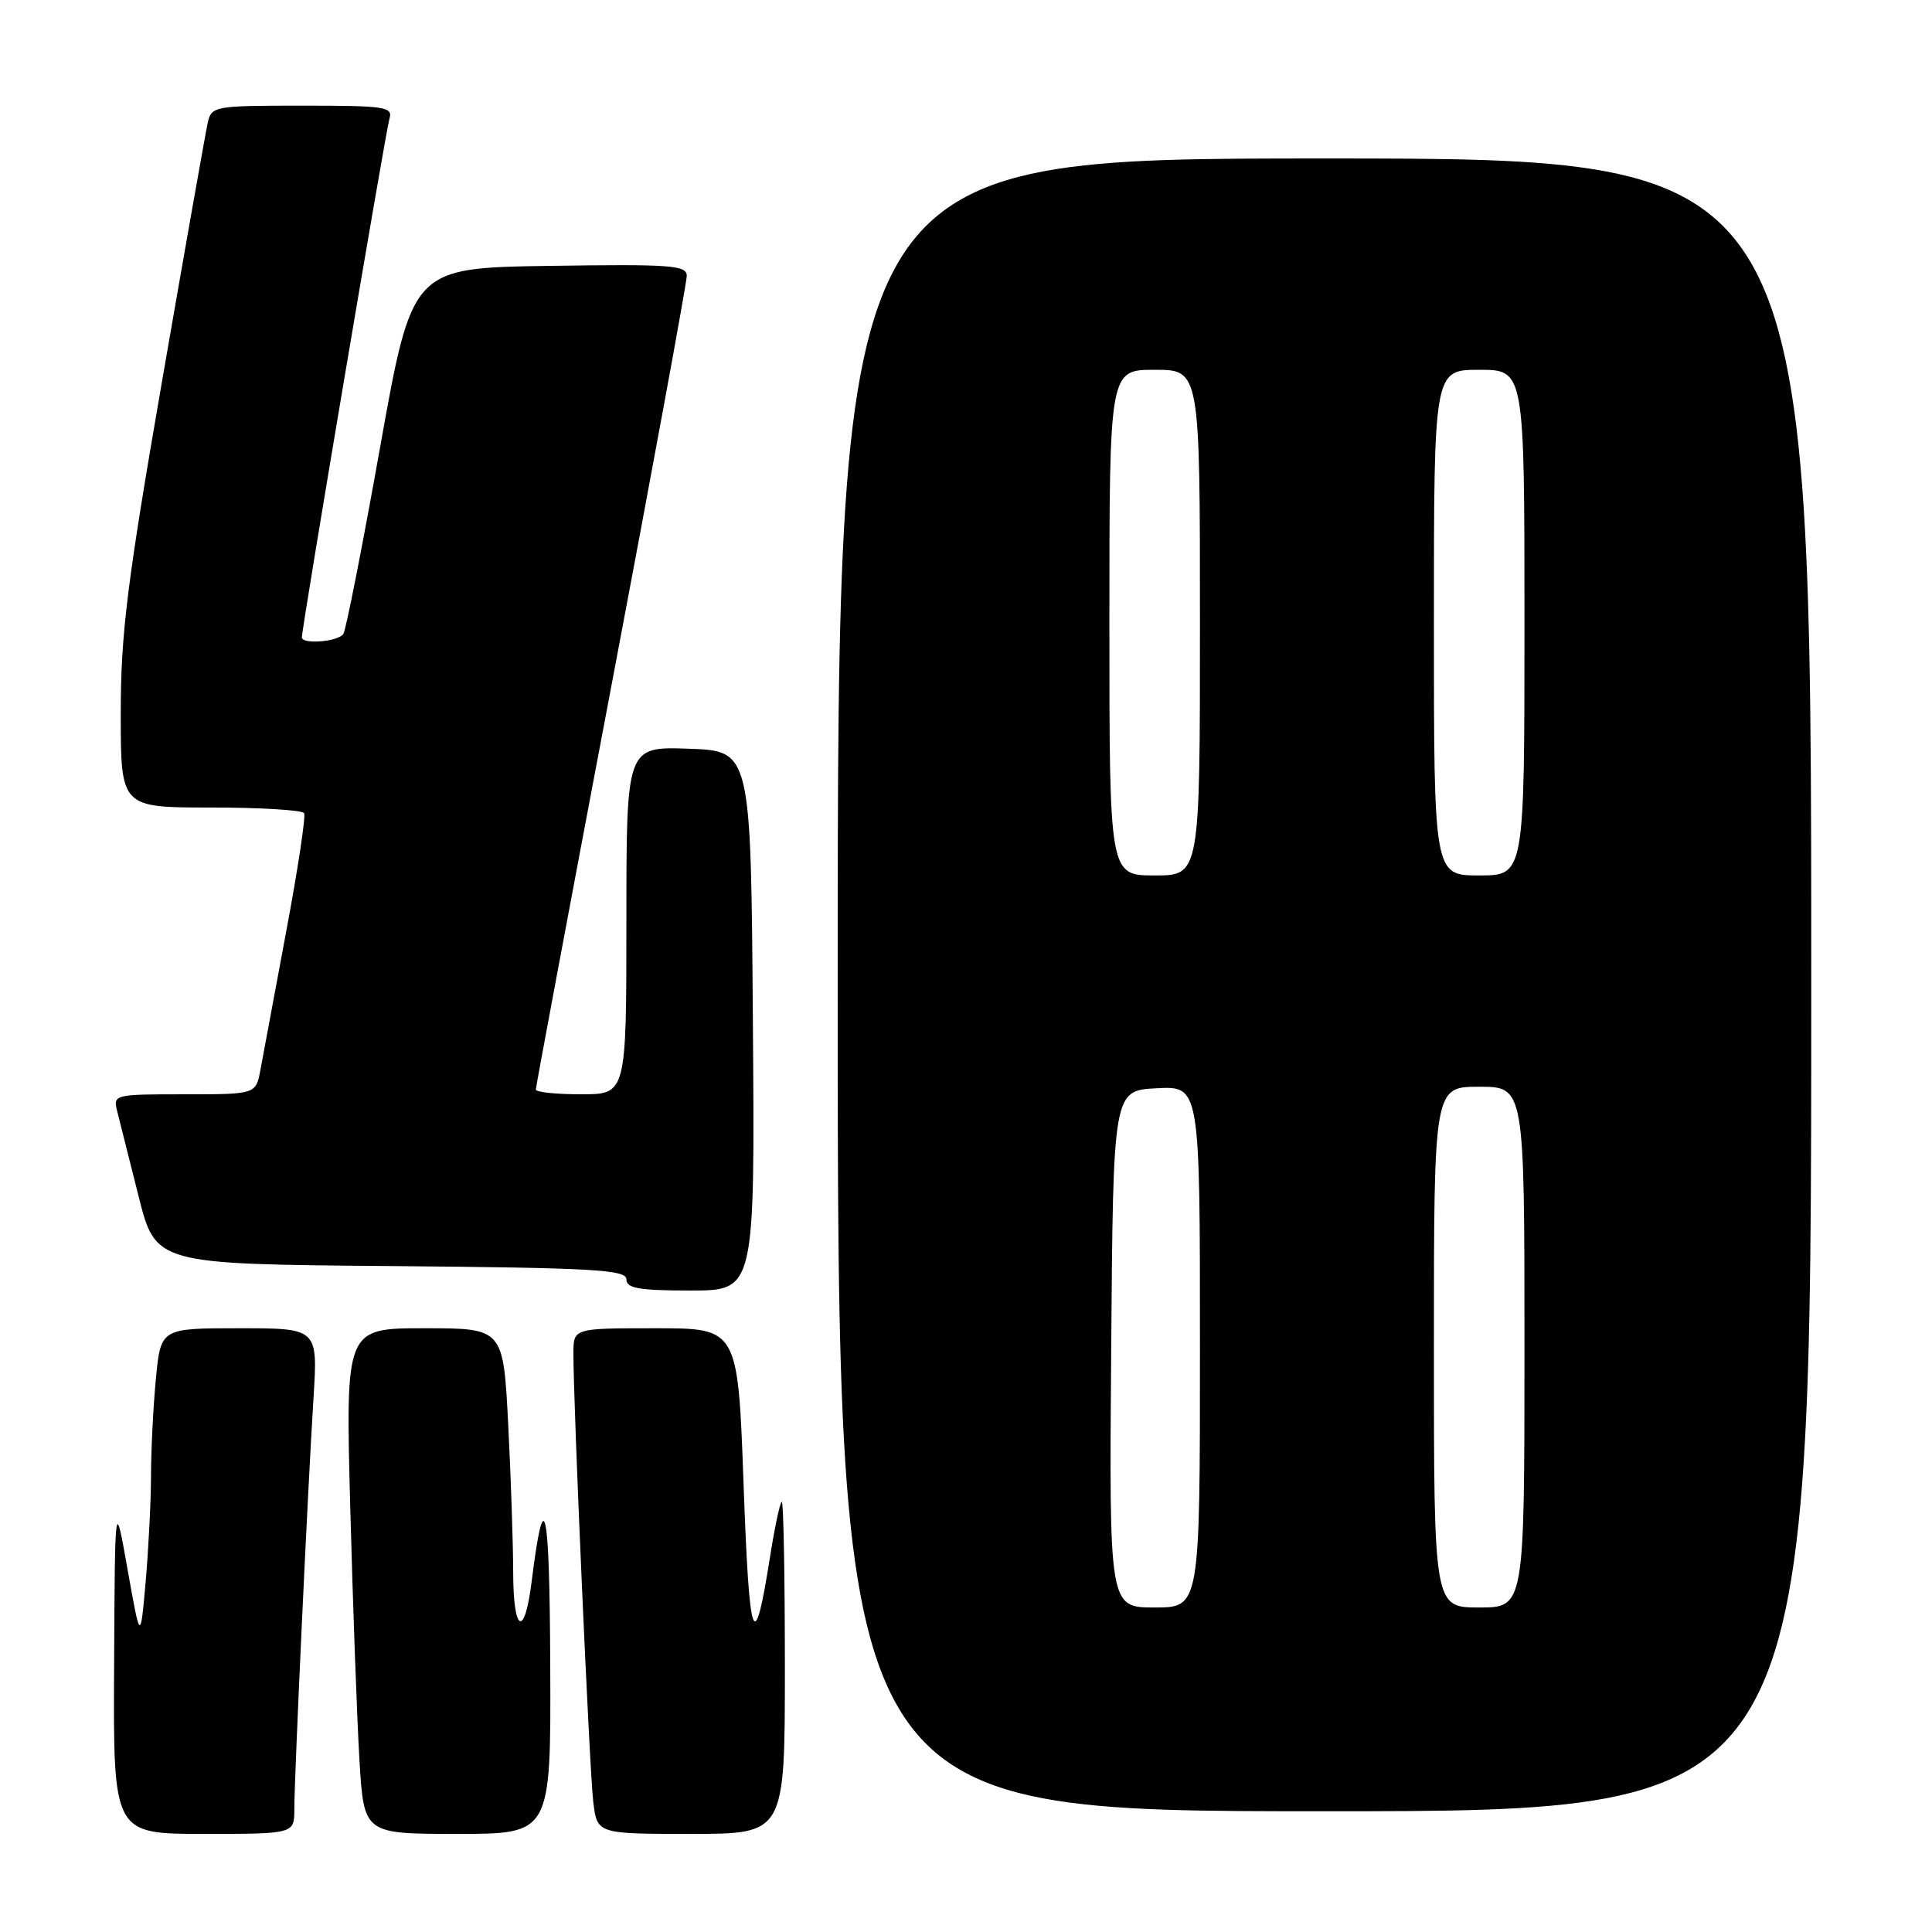 <?xml version="1.0" encoding="UTF-8" standalone="no"?>
<!DOCTYPE svg PUBLIC "-//W3C//DTD SVG 1.1//EN" "http://www.w3.org/Graphics/SVG/1.1/DTD/svg11.dtd" >
<svg xmlns="http://www.w3.org/2000/svg" xmlns:xlink="http://www.w3.org/1999/xlink" version="1.1" viewBox="0 0 256 256">
 <g >
 <path fill="currentColor"
d=" M 39.00 239.70 C 39.00 235.47 40.78 197.32 41.54 185.25 C 42.12 176.00 42.12 176.00 31.70 176.00 C 21.29 176.00 21.29 176.00 20.65 182.75 C 20.30 186.46 20.01 192.24 20.01 195.60 C 20.00 198.95 19.68 205.25 19.30 209.60 C 18.60 217.50 18.60 217.50 16.91 208.00 C 15.23 198.50 15.23 198.50 15.12 220.75 C 15.00 243.00 15.00 243.00 27.00 243.00 C 39.00 243.00 39.00 243.00 39.00 239.70 Z  M 72.91 220.75 C 72.83 199.34 72.12 196.15 70.44 209.60 C 69.50 217.16 68.00 216.34 68.00 208.25 C 67.99 204.54 67.70 195.76 67.34 188.75 C 66.69 176.00 66.69 176.00 56.23 176.00 C 45.78 176.00 45.78 176.00 46.41 199.75 C 46.76 212.81 47.31 227.89 47.63 233.25 C 48.22 243.00 48.22 243.00 60.61 243.00 C 73.00 243.00 73.00 243.00 72.91 220.75 Z  M 104.00 221.00 C 104.00 208.90 103.82 199.00 103.59 199.00 C 103.37 199.00 102.67 202.26 102.04 206.25 C 99.92 219.68 99.30 217.98 98.53 196.75 C 97.78 176.00 97.78 176.00 86.89 176.00 C 76.00 176.00 76.00 176.00 75.98 179.25 C 75.95 185.75 78.11 234.62 78.61 238.75 C 79.12 243.00 79.12 243.00 91.56 243.00 C 104.00 243.00 104.00 243.00 104.00 221.00 Z  M 240.00 130.50 C 240.00 21.00 240.00 21.00 175.50 21.00 C 111.00 21.00 111.00 21.00 111.00 130.50 C 111.00 240.00 111.00 240.00 175.50 240.00 C 240.00 240.00 240.00 240.00 240.00 130.50 Z  M 99.76 135.25 C 99.50 99.50 99.50 99.50 91.25 99.21 C 83.00 98.92 83.00 98.92 83.00 121.96 C 83.00 145.00 83.00 145.00 77.00 145.00 C 73.70 145.00 71.00 144.72 71.00 144.37 C 71.00 144.02 75.50 119.98 81.00 90.95 C 86.50 61.92 91.00 37.44 91.00 36.56 C 91.00 35.14 88.95 34.99 72.81 35.23 C 54.61 35.50 54.61 35.50 50.37 59.24 C 48.04 72.30 45.85 83.44 45.50 83.99 C 44.86 85.03 40.00 85.43 40.00 84.45 C 40.00 83.15 51.11 17.34 51.60 15.75 C 52.09 14.15 51.10 14.00 40.09 14.00 C 28.41 14.00 28.02 14.07 27.53 16.25 C 27.25 17.49 24.54 32.81 21.51 50.29 C 16.83 77.31 16.00 83.95 16.00 94.54 C 16.00 107.00 16.00 107.00 27.94 107.00 C 34.51 107.00 40.07 107.34 40.30 107.75 C 40.53 108.16 39.46 115.25 37.91 123.50 C 36.37 131.75 34.84 139.96 34.51 141.75 C 33.91 145.00 33.91 145.00 24.44 145.00 C 15.11 145.00 14.97 145.04 15.53 147.25 C 15.84 148.49 17.12 153.55 18.36 158.50 C 20.63 167.50 20.63 167.50 51.81 167.76 C 78.62 167.99 83.00 168.24 83.00 169.51 C 83.00 170.71 84.65 171.00 91.51 171.00 C 100.03 171.00 100.03 171.00 99.76 135.25 Z  M 147.24 178.75 C 147.50 144.50 147.50 144.50 153.25 144.20 C 159.00 143.90 159.00 143.90 159.00 178.45 C 159.00 213.00 159.00 213.00 152.99 213.00 C 146.97 213.00 146.97 213.00 147.24 178.75 Z  M 190.00 178.50 C 190.00 144.00 190.00 144.00 196.00 144.00 C 202.00 144.00 202.00 144.00 202.00 178.50 C 202.00 213.00 202.00 213.00 196.00 213.00 C 190.00 213.00 190.00 213.00 190.00 178.50 Z  M 147.00 82.50 C 147.00 49.00 147.00 49.00 153.00 49.00 C 159.00 49.00 159.00 49.00 159.00 82.50 C 159.00 116.00 159.00 116.00 153.00 116.00 C 147.00 116.00 147.00 116.00 147.00 82.50 Z  M 190.00 82.50 C 190.00 49.00 190.00 49.00 196.00 49.00 C 202.00 49.00 202.00 49.00 202.00 82.50 C 202.00 116.00 202.00 116.00 196.00 116.00 C 190.00 116.00 190.00 116.00 190.00 82.50 Z "/>
</g>
</svg>